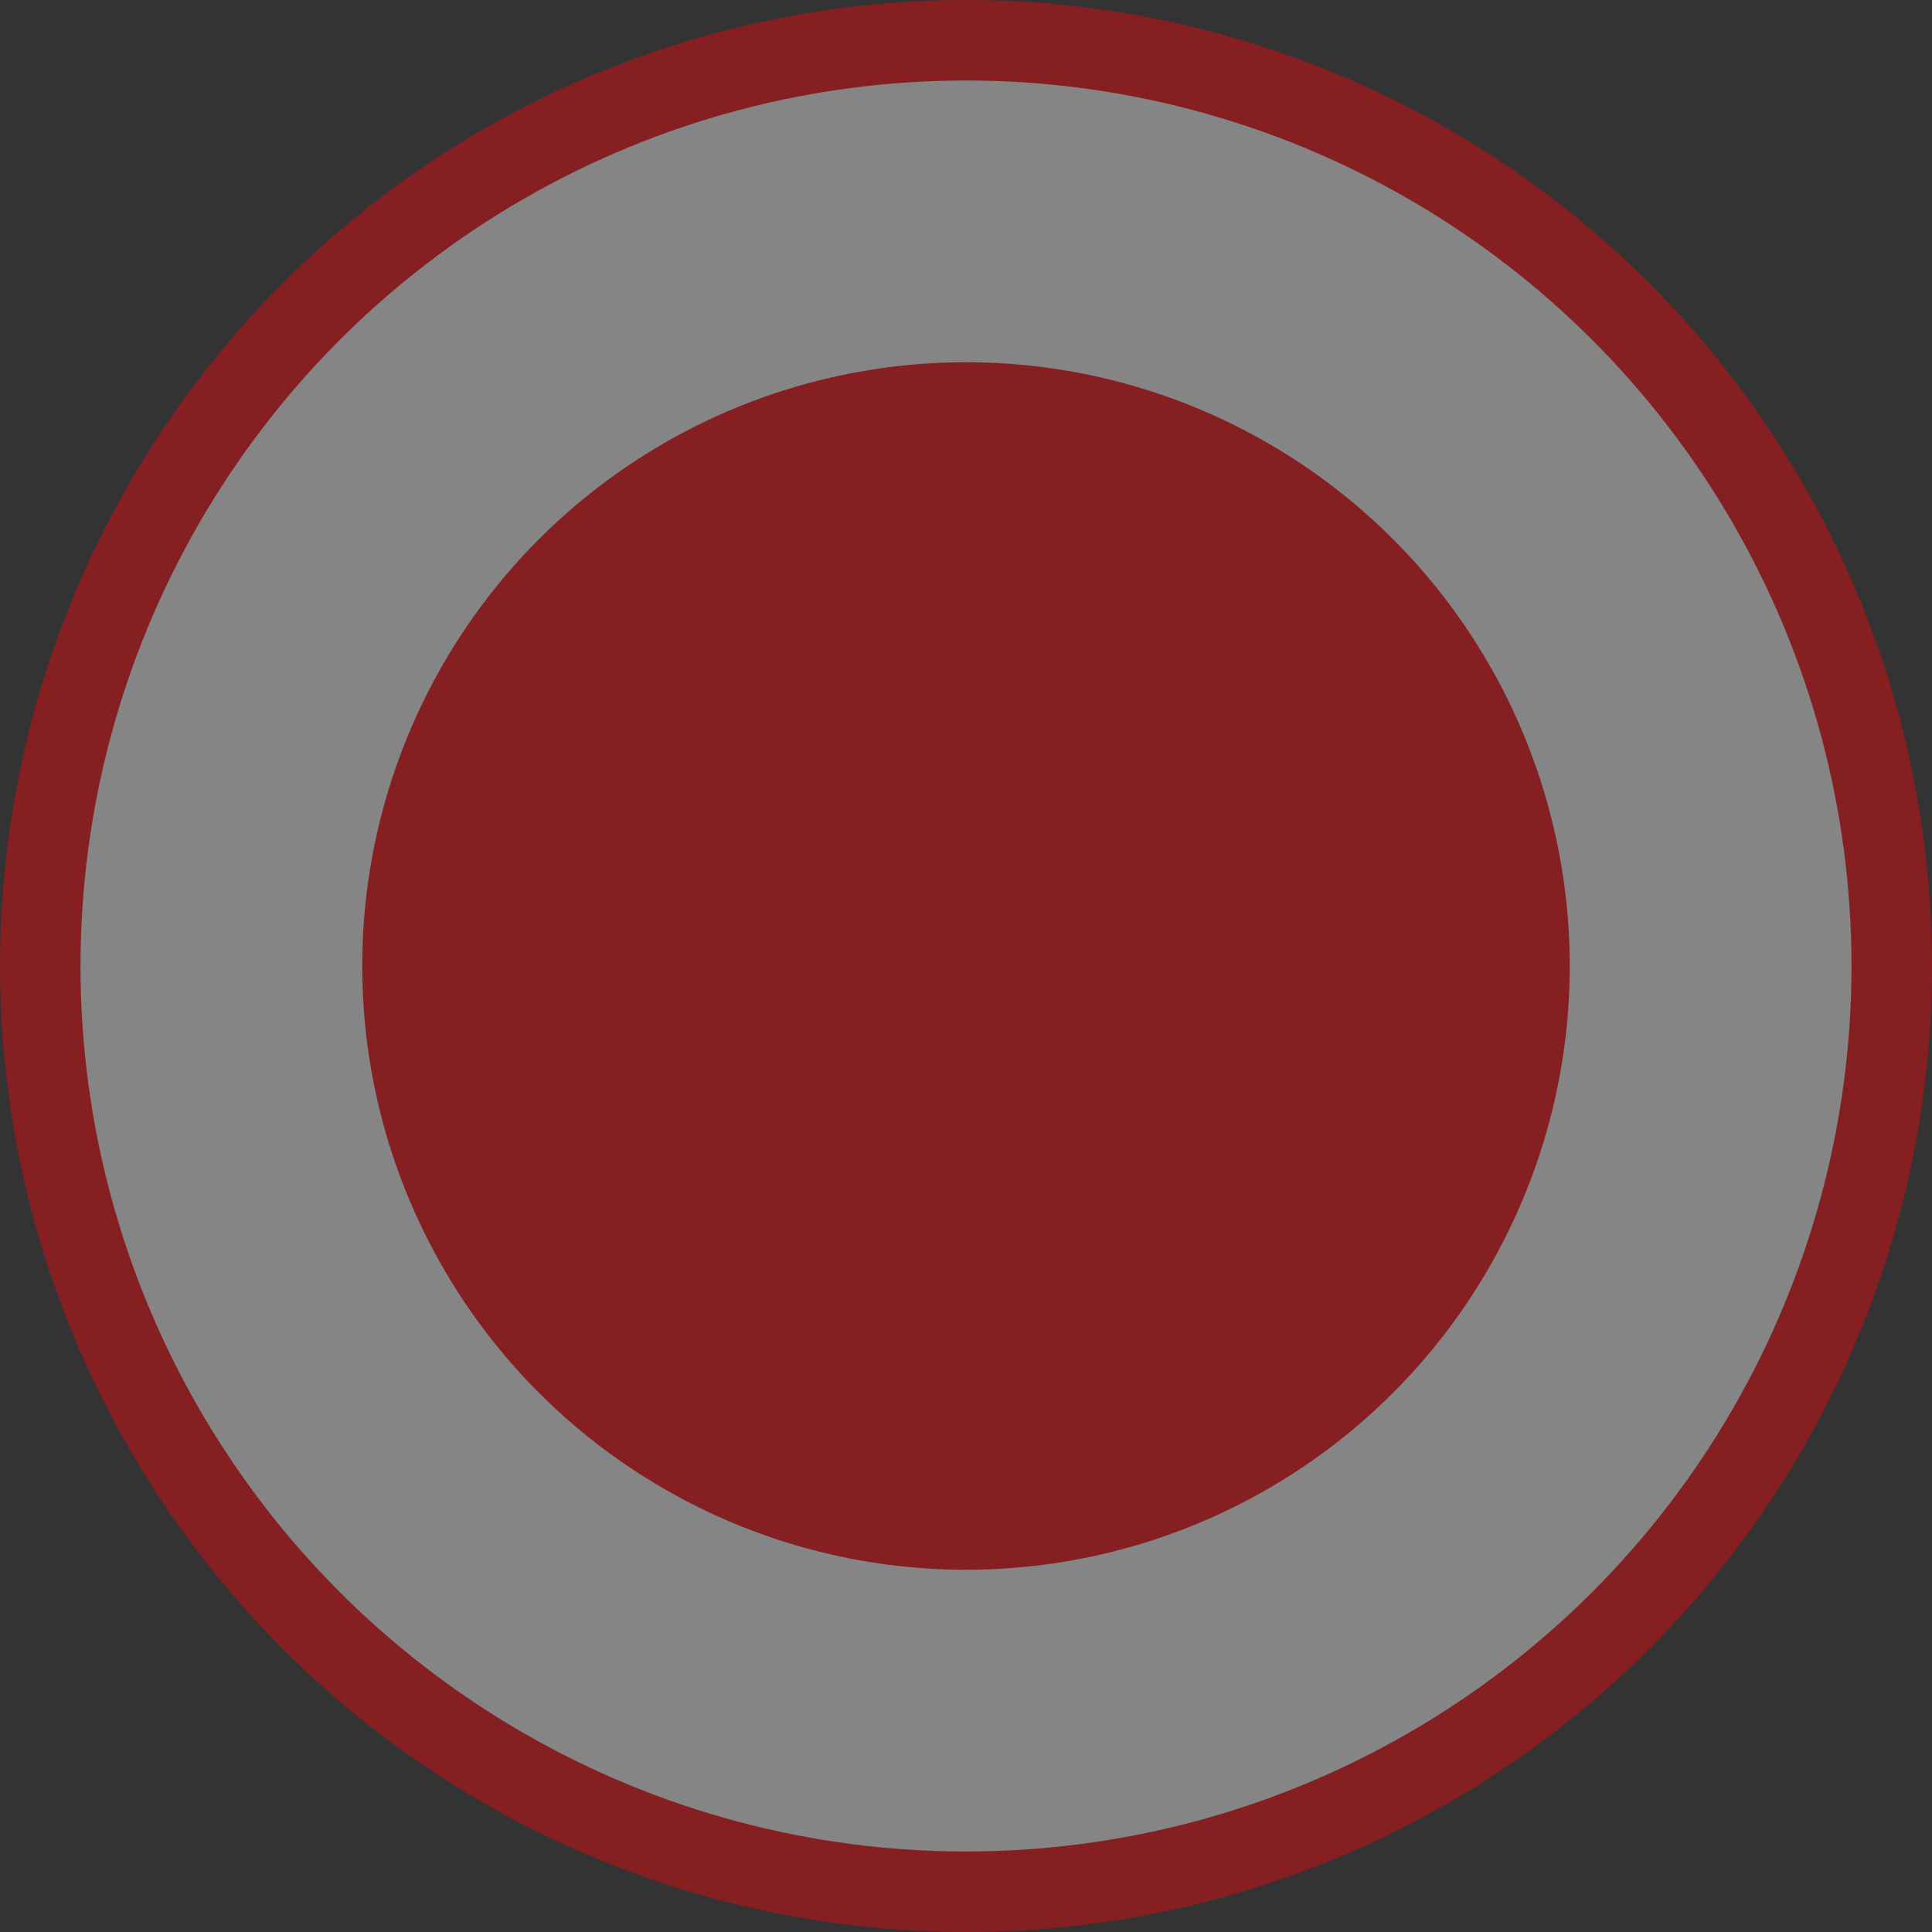 <svg width="24" height="24" viewBox="0 0 24 24" fill="none" xmlns="http://www.w3.org/2000/svg">
<rect x="0" y="0" width="24" height="24" fill="#333333" stroke="none"/>
<g opacity="0.4">
<circle cx="12" cy="12" r="11.5" fill="white" stroke="#FF0008"/>
<circle cx="12" cy="12" r="7.5" fill="#FF0008"/>
</g>
</svg>
